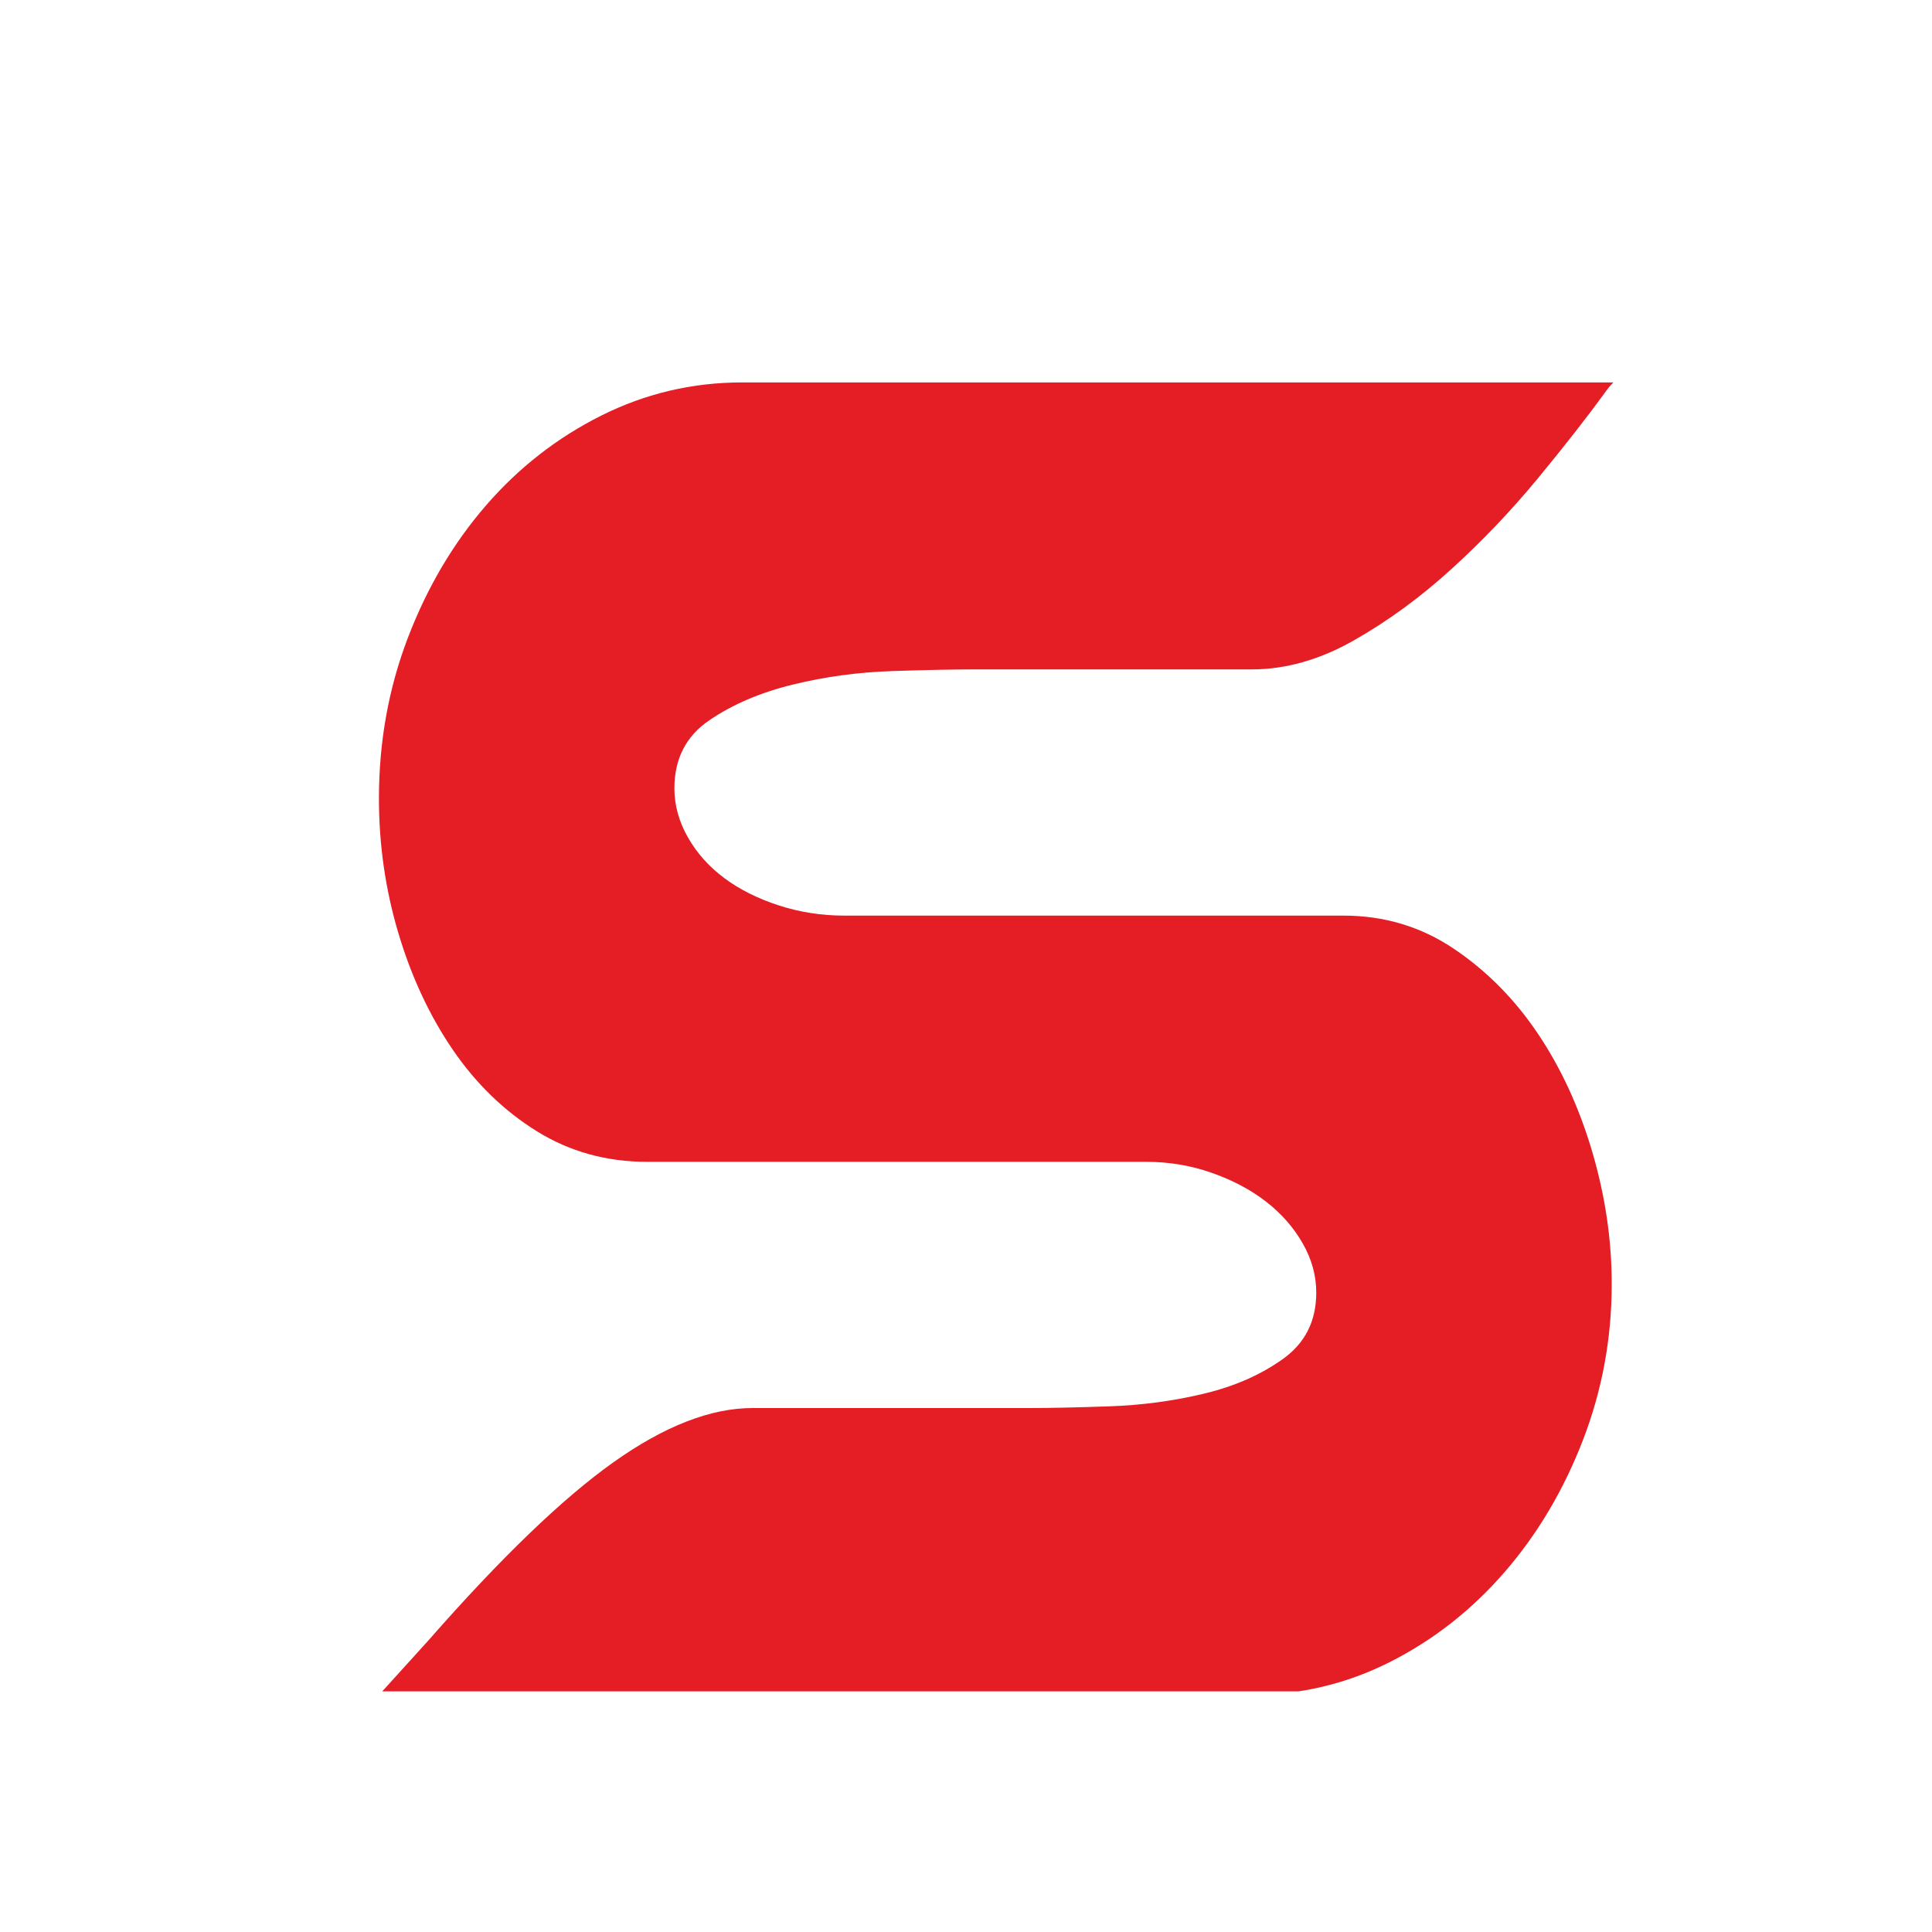 <?xml version="1.0" encoding="UTF-8" standalone="no"?>
<!DOCTYPE svg PUBLIC "-//W3C//DTD SVG 1.1//EN" "http://www.w3.org/Graphics/SVG/1.1/DTD/svg11.dtd">
<!-- Created with Vectornator (http://vectornator.io/) -->
<svg height="100%" stroke-miterlimit="10" style="fill-rule:nonzero;clip-rule:evenodd;stroke-linecap:round;stroke-linejoin:round;" version="1.1" viewBox="0 0 1024 1024" width="100%" xml:space="preserve" xmlns="http://www.w3.org/2000/svg" xmlns:vectornator="http://vectornator.io" xmlns:xlink="http://www.w3.org/1999/xlink">
<defs>
<clipPath id="TextBounds">
<rect height="698.064" width="1021.41" x="2.442" y="198.392"/>
</clipPath>
</defs>
<g id="Layer-1" vectornator:layerName="Layer 1">
<path clip-path="url(#TextBounds)" d="M855.147 202.692C853.347 204.492 851.847 206.292 850.647 208.092C841.047 221.292 829.197 236.442 815.097 253.542C800.997 270.642 785.697 286.692 769.197 301.692C752.697 316.692 735.447 329.292 717.447 339.492C699.447 349.692 681.447 354.792 663.447 354.792L516.747 354.792C505.347 354.792 490.647 355.092 472.647 355.692C454.647 356.292 437.097 358.692 419.997 362.892C402.897 367.092 388.197 373.392 375.897 381.792C363.597 390.192 357.447 402.192 357.447 417.792C357.447 426.792 359.847 435.492 364.647 443.892C369.447 452.292 375.897 459.492 383.997 465.492C392.097 471.492 401.697 476.292 412.797 479.892C423.897 483.492 435.447 485.292 447.447 485.292L712.047 485.292C733.647 485.292 753.147 491.142 770.547 502.842C787.947 514.542 802.797 529.542 815.097 547.842C827.397 566.142 836.997 586.992 843.897 610.392C850.797 633.792 854.247 657.192 854.247 680.592C854.247 709.392 849.147 736.992 838.947 763.392C828.747 789.792 814.947 813.042 797.547 833.142C780.147 853.242 759.897 869.142 736.797 880.842C713.697 892.542 688.947 898.392 662.547 898.392L200.847 898.392L226.947 869.592C265.347 825.792 298.047 794.292 325.047 775.092C352.047 755.892 376.647 746.292 398.847 746.292L545.547 746.292C556.347 746.292 570.447 745.992 587.847 745.392C605.247 744.792 622.047 742.542 638.247 738.642C654.447 734.742 668.397 728.592 680.097 720.192C691.797 711.792 697.647 700.092 697.647 685.092C697.647 676.092 695.247 667.392 690.447 658.992C685.647 650.592 679.197 643.242 671.097 636.942C662.997 630.642 653.397 625.542 642.297 621.642C631.197 617.742 619.647 615.792 607.647 615.792L343.047 615.792C321.447 615.792 301.947 610.392 284.547 599.592C267.147 588.792 252.297 574.392 239.997 556.392C227.697 538.392 218.097 517.842 211.197 494.742C204.297 471.642 200.847 447.792 200.847 423.192C200.847 393.192 205.947 364.842 216.147 338.142C226.347 311.442 240.147 288.042 257.547 267.942C274.947 247.842 295.347 231.942 318.747 220.242C342.147 208.542 367.047 202.692 393.447 202.692L855.147 202.692Z" fill="#e51d24" fill-rule="evenodd" opacity="1" stroke="none"/>
</g>
</svg>
